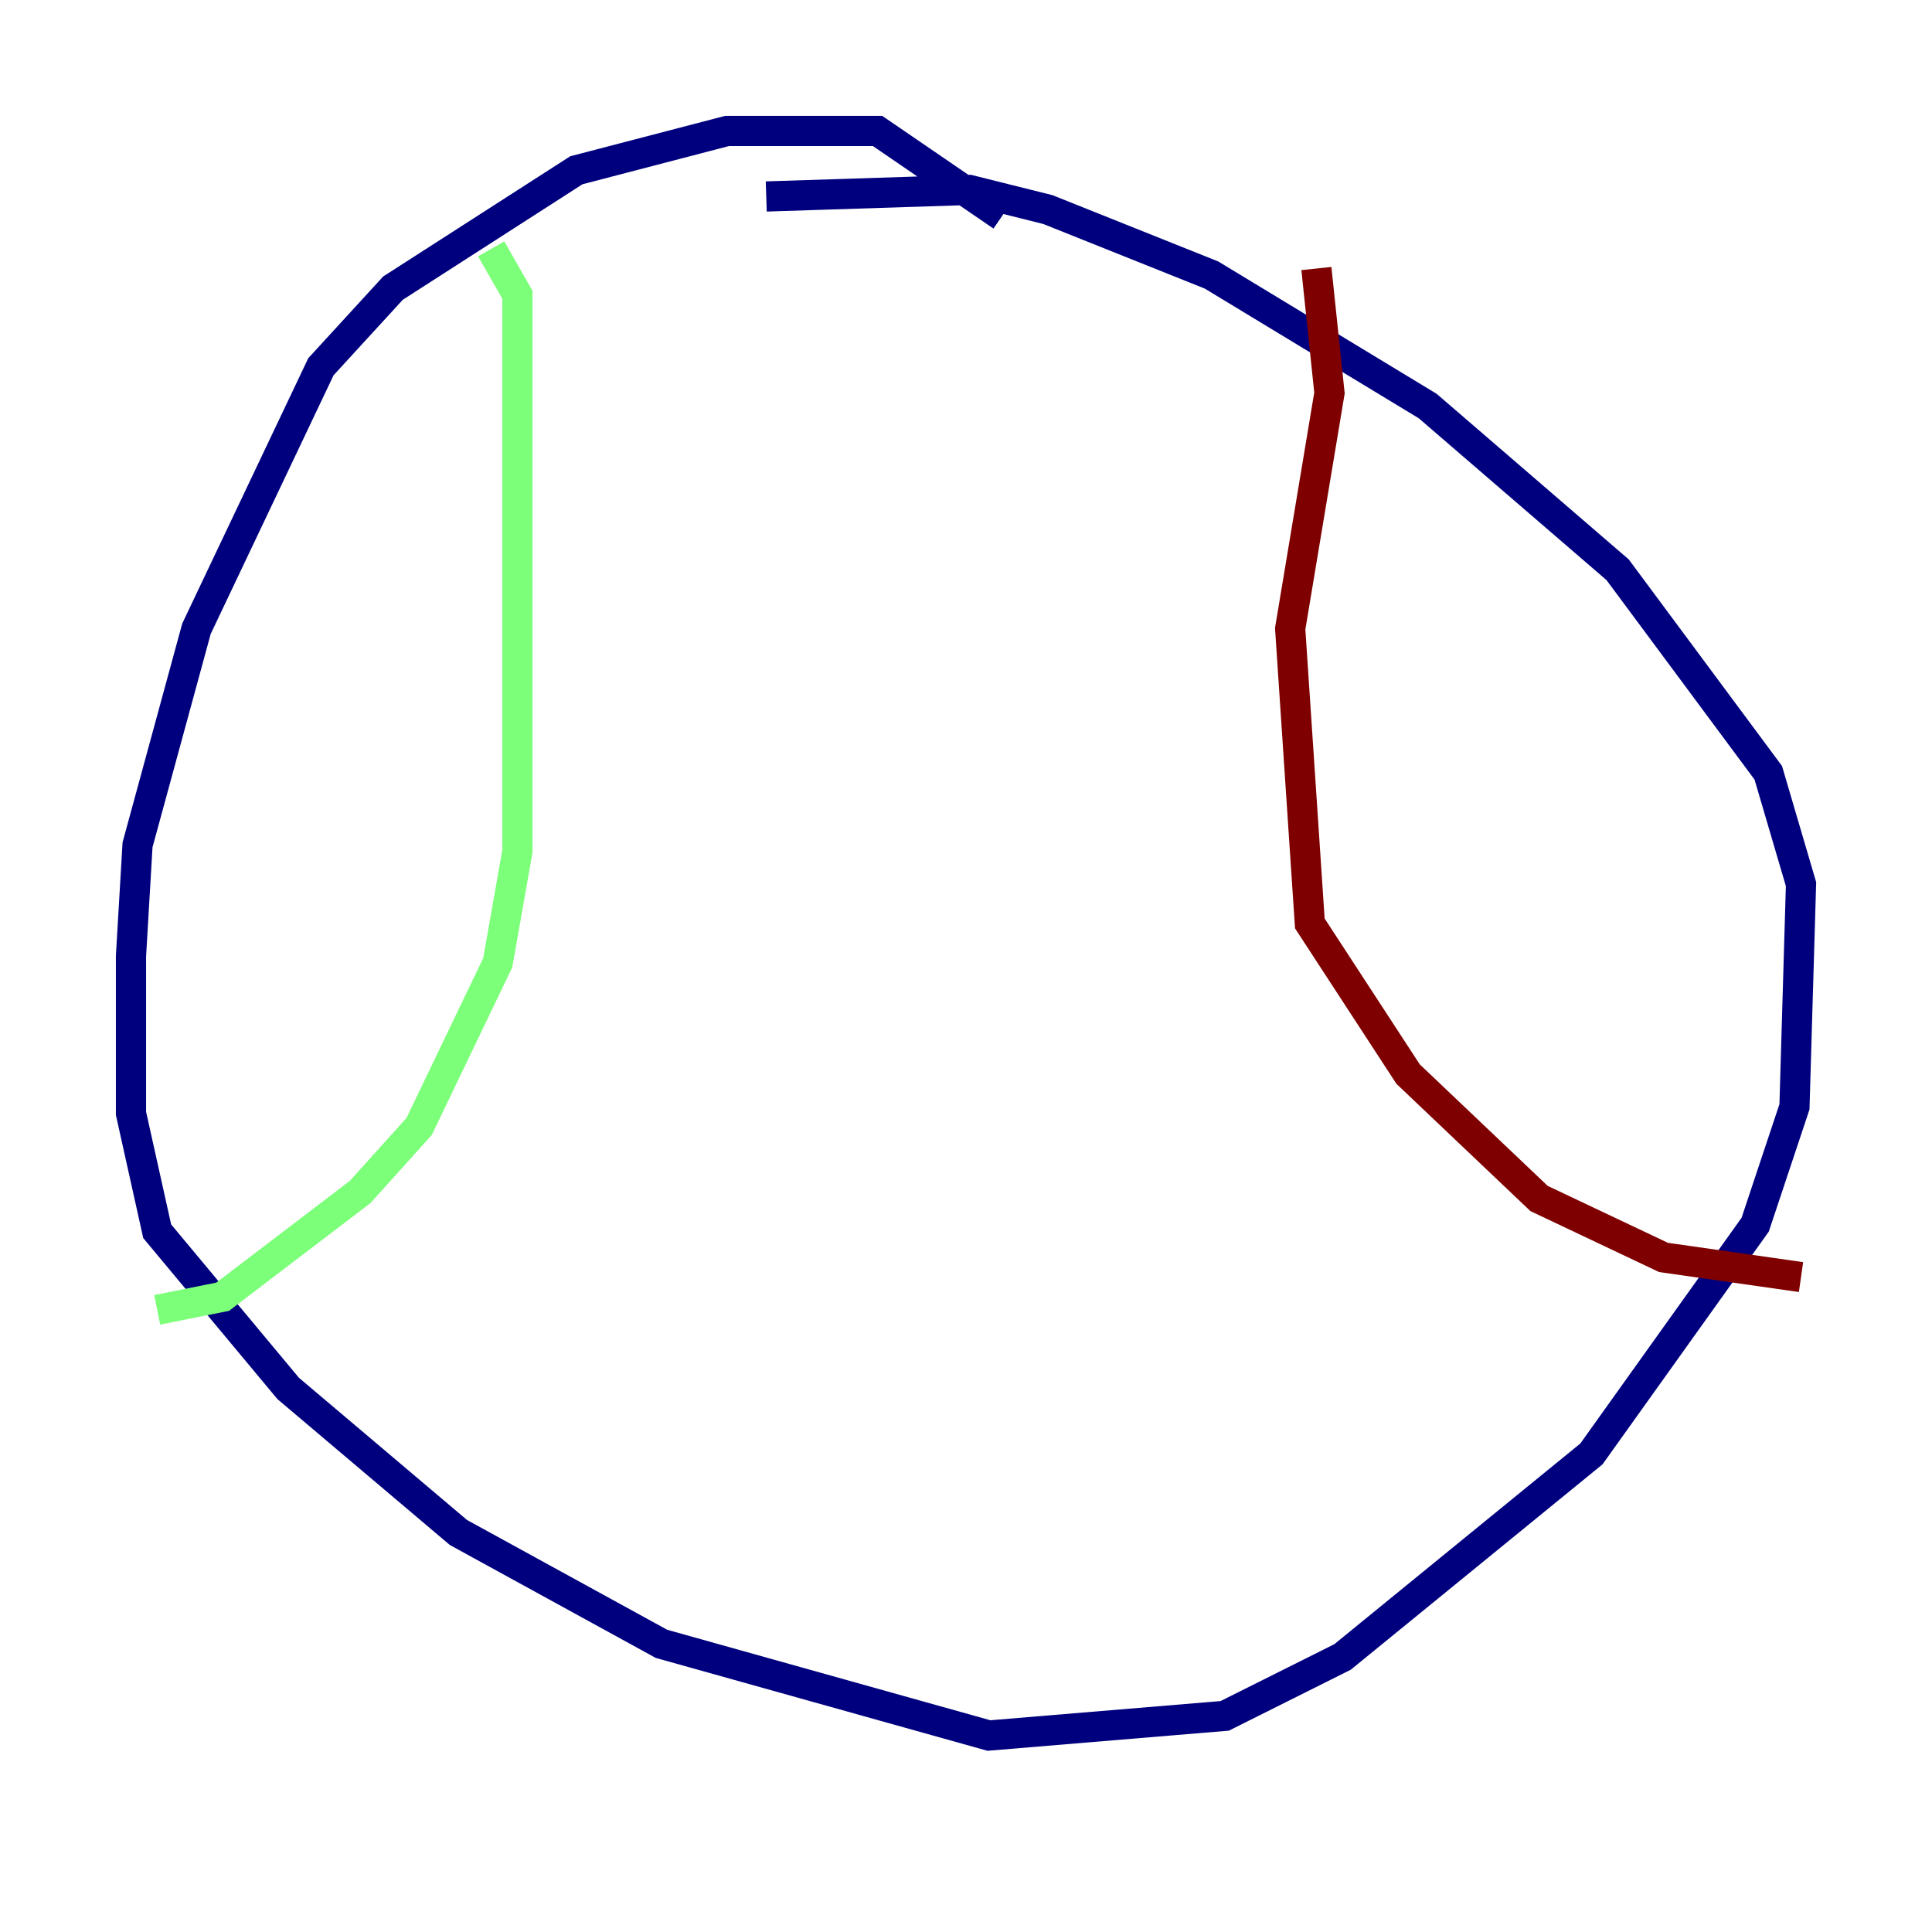 <?xml version="1.0" encoding="utf-8" ?>
<svg baseProfile="tiny" height="128" version="1.2" viewBox="0,0,128,128" width="128" xmlns="http://www.w3.org/2000/svg" xmlns:ev="http://www.w3.org/2001/xml-events" xmlns:xlink="http://www.w3.org/1999/xlink"><defs /><polyline fill="none" points="66.386,14.319 58.142,8.678 48.163,8.678 38.183,11.281 26.034,19.091 21.261,24.298 13.017,41.654 9.112,55.973 8.678,63.349 8.678,73.763 10.414,81.573 19.091,91.986 30.373,101.532 43.824,108.909 65.519,114.983 81.139,113.681 88.949,109.776 105.437,96.325 116.285,81.139 118.888,73.329 119.322,58.576 117.153,51.2 107.173,37.749 94.59,26.902 80.271,18.224 69.424,13.885 64.217,12.583 50.766,13.017" stroke="#00007f" stroke-width="2" /><polyline fill="none" points="32.542,16.488 34.278,19.525 34.278,56.407 32.976,63.783 27.77,74.63 23.864,78.969 14.752,85.912 10.414,86.78" stroke="#7cff79" stroke-width="2" /><polyline fill="none" points="87.214,17.79 88.081,26.034 85.478,41.654 86.78,61.18 93.288,71.159 101.966,79.403 110.21,83.308 119.322,84.61" stroke="#7f0000" stroke-width="2" /></svg>
